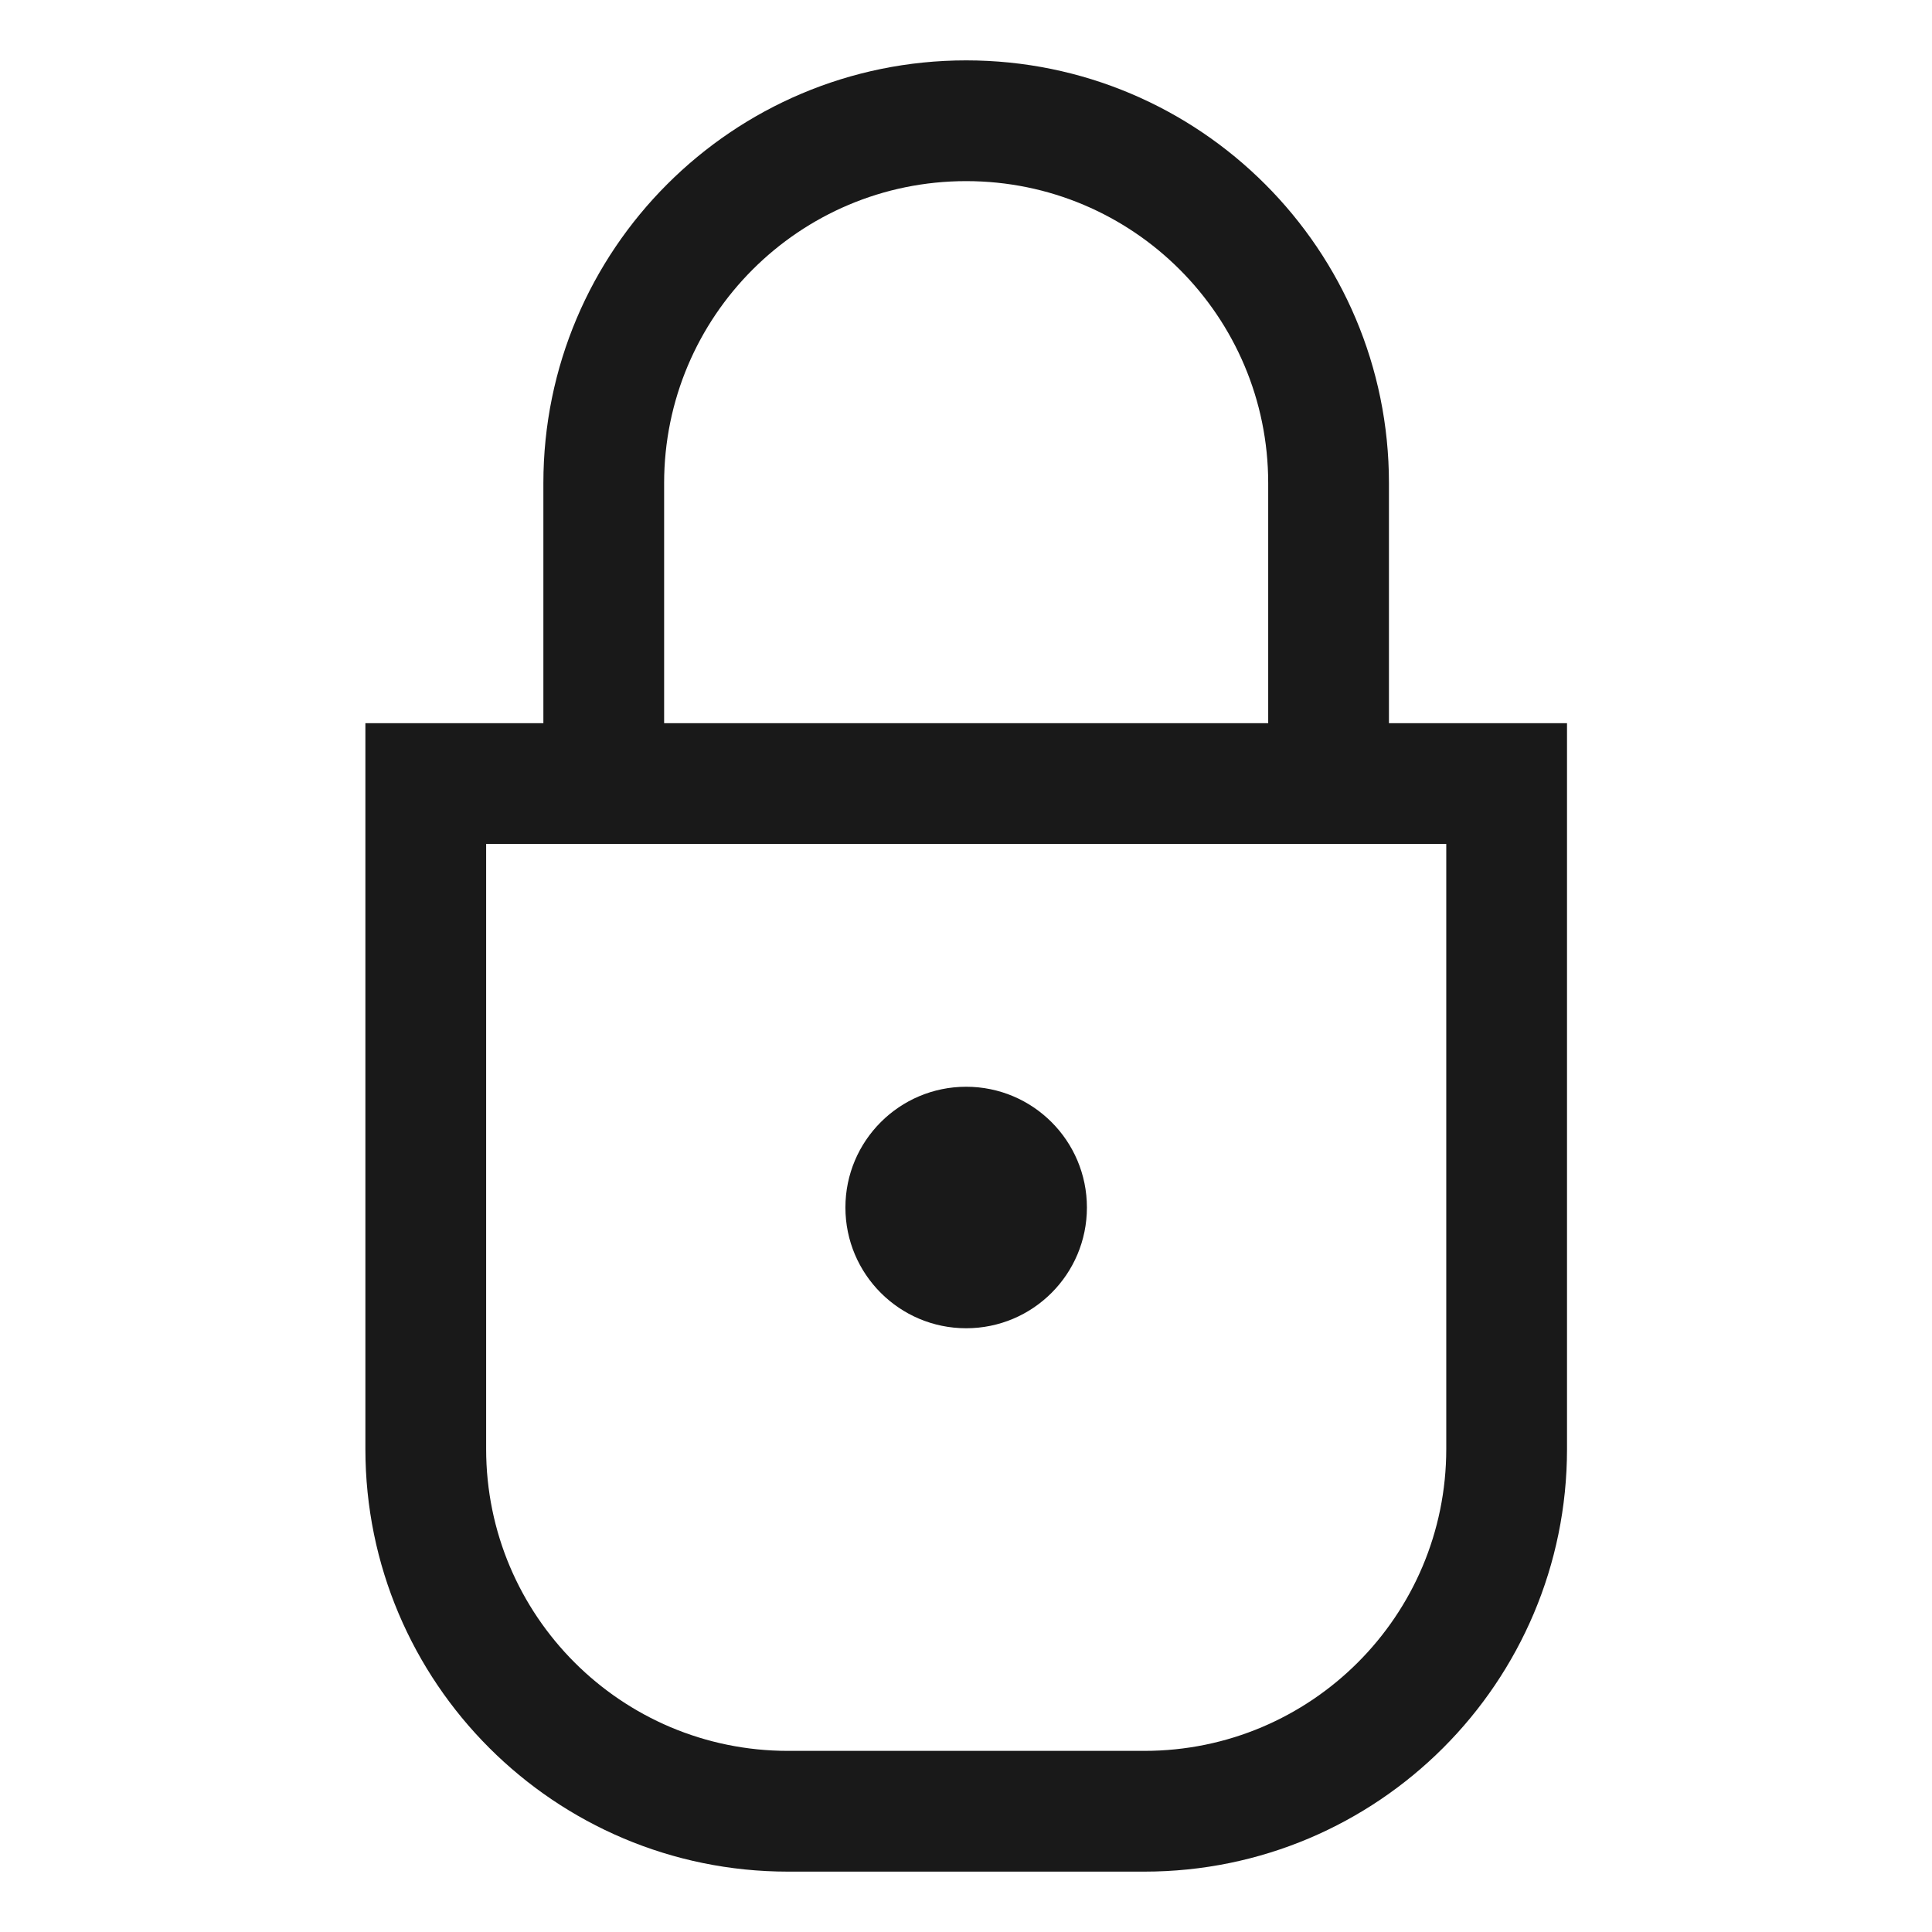 <svg width="24" height="24" viewBox="0 0 24 24" fill="none" xmlns="http://www.w3.org/2000/svg">
<path d="M13.502 15C13.502 15.828 12.831 16.5 12.002 16.5C11.174 16.5 10.502 15.828 10.502 15C10.502 14.172 11.174 13.5 12.002 13.5C12.831 13.5 13.502 14.172 13.502 15Z" fill="black" fill-opacity="0.9"/>
<path fill-rule="evenodd" clip-rule="evenodd" d="M17.254 6.002V8.984H19.466V18C19.466 20.899 17.115 23.25 14.216 23.25H9.789C6.89 23.25 4.539 20.899 4.539 18V8.984H6.75V6.002C6.75 3.101 9.102 0.75 12.002 0.75C14.903 0.75 17.254 3.101 17.254 6.002ZM8.25 8.984V6.002C8.25 3.93 9.93 2.25 12.002 2.25C14.075 2.25 15.754 3.93 15.754 6.002V8.984H8.25ZM17.966 10.484V18C17.966 20.071 16.287 21.75 14.216 21.75H9.789C7.718 21.75 6.039 20.071 6.039 18V10.484H17.966Z" fill="black" fill-opacity="0.9"/>
</svg>
